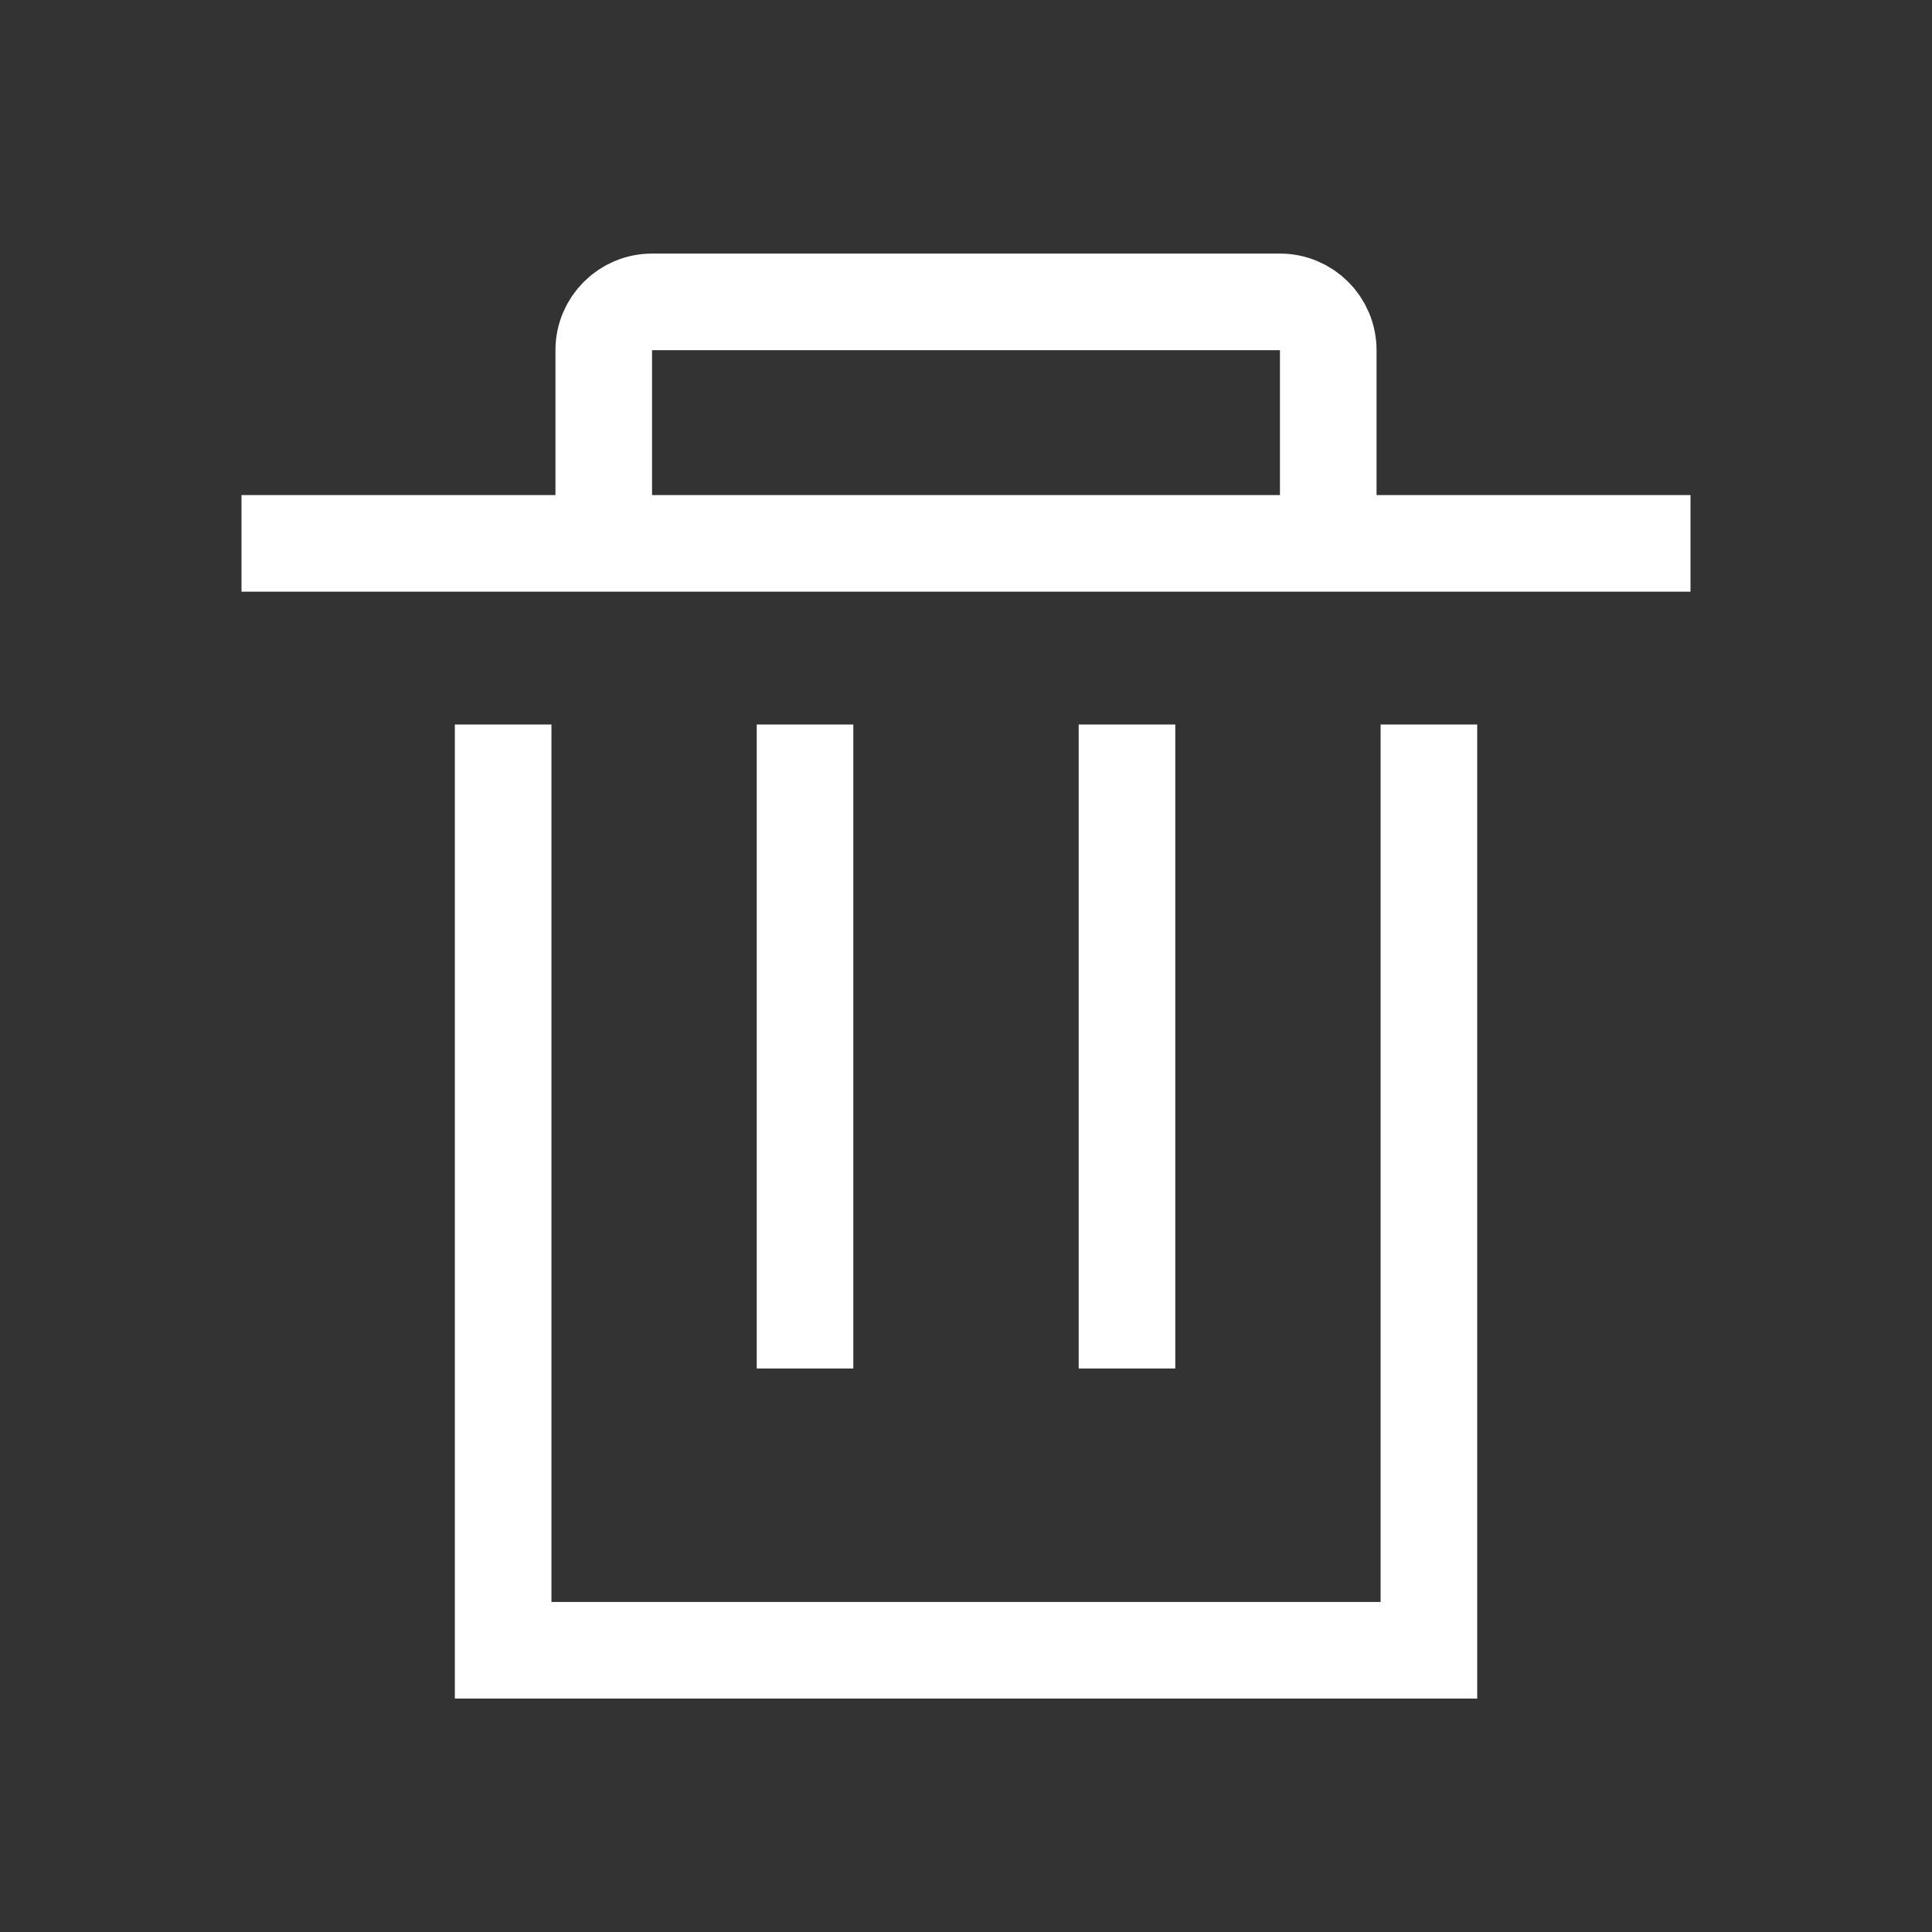 <svg width="40" height="40" viewBox="0 0 40 40" fill="none" xmlns="http://www.w3.org/2000/svg">
<rect x="0" y="0" width="40" height="40" fill="#333333" stroke="none"/>
<path d="M10.417 15V34.167H29.584V15" stroke="white" stroke-width="2"/>
<path d="M5 11.25H35" stroke="white" stroke-width="2"/>
<path d="M12.5 11.25V7.25C12.5 6.698 12.948 6.25 13.5 6.25H26.5C27.052 6.25 27.5 6.698 27.5 7.25V11.25" stroke="white" stroke-width="2" stroke-linejoin="round"/>
<path d="M16.667 15V28.333" stroke="white" stroke-width="2"/>
<path d="M23.333 15V28.333" stroke="white" stroke-width="2"/>
</svg>

